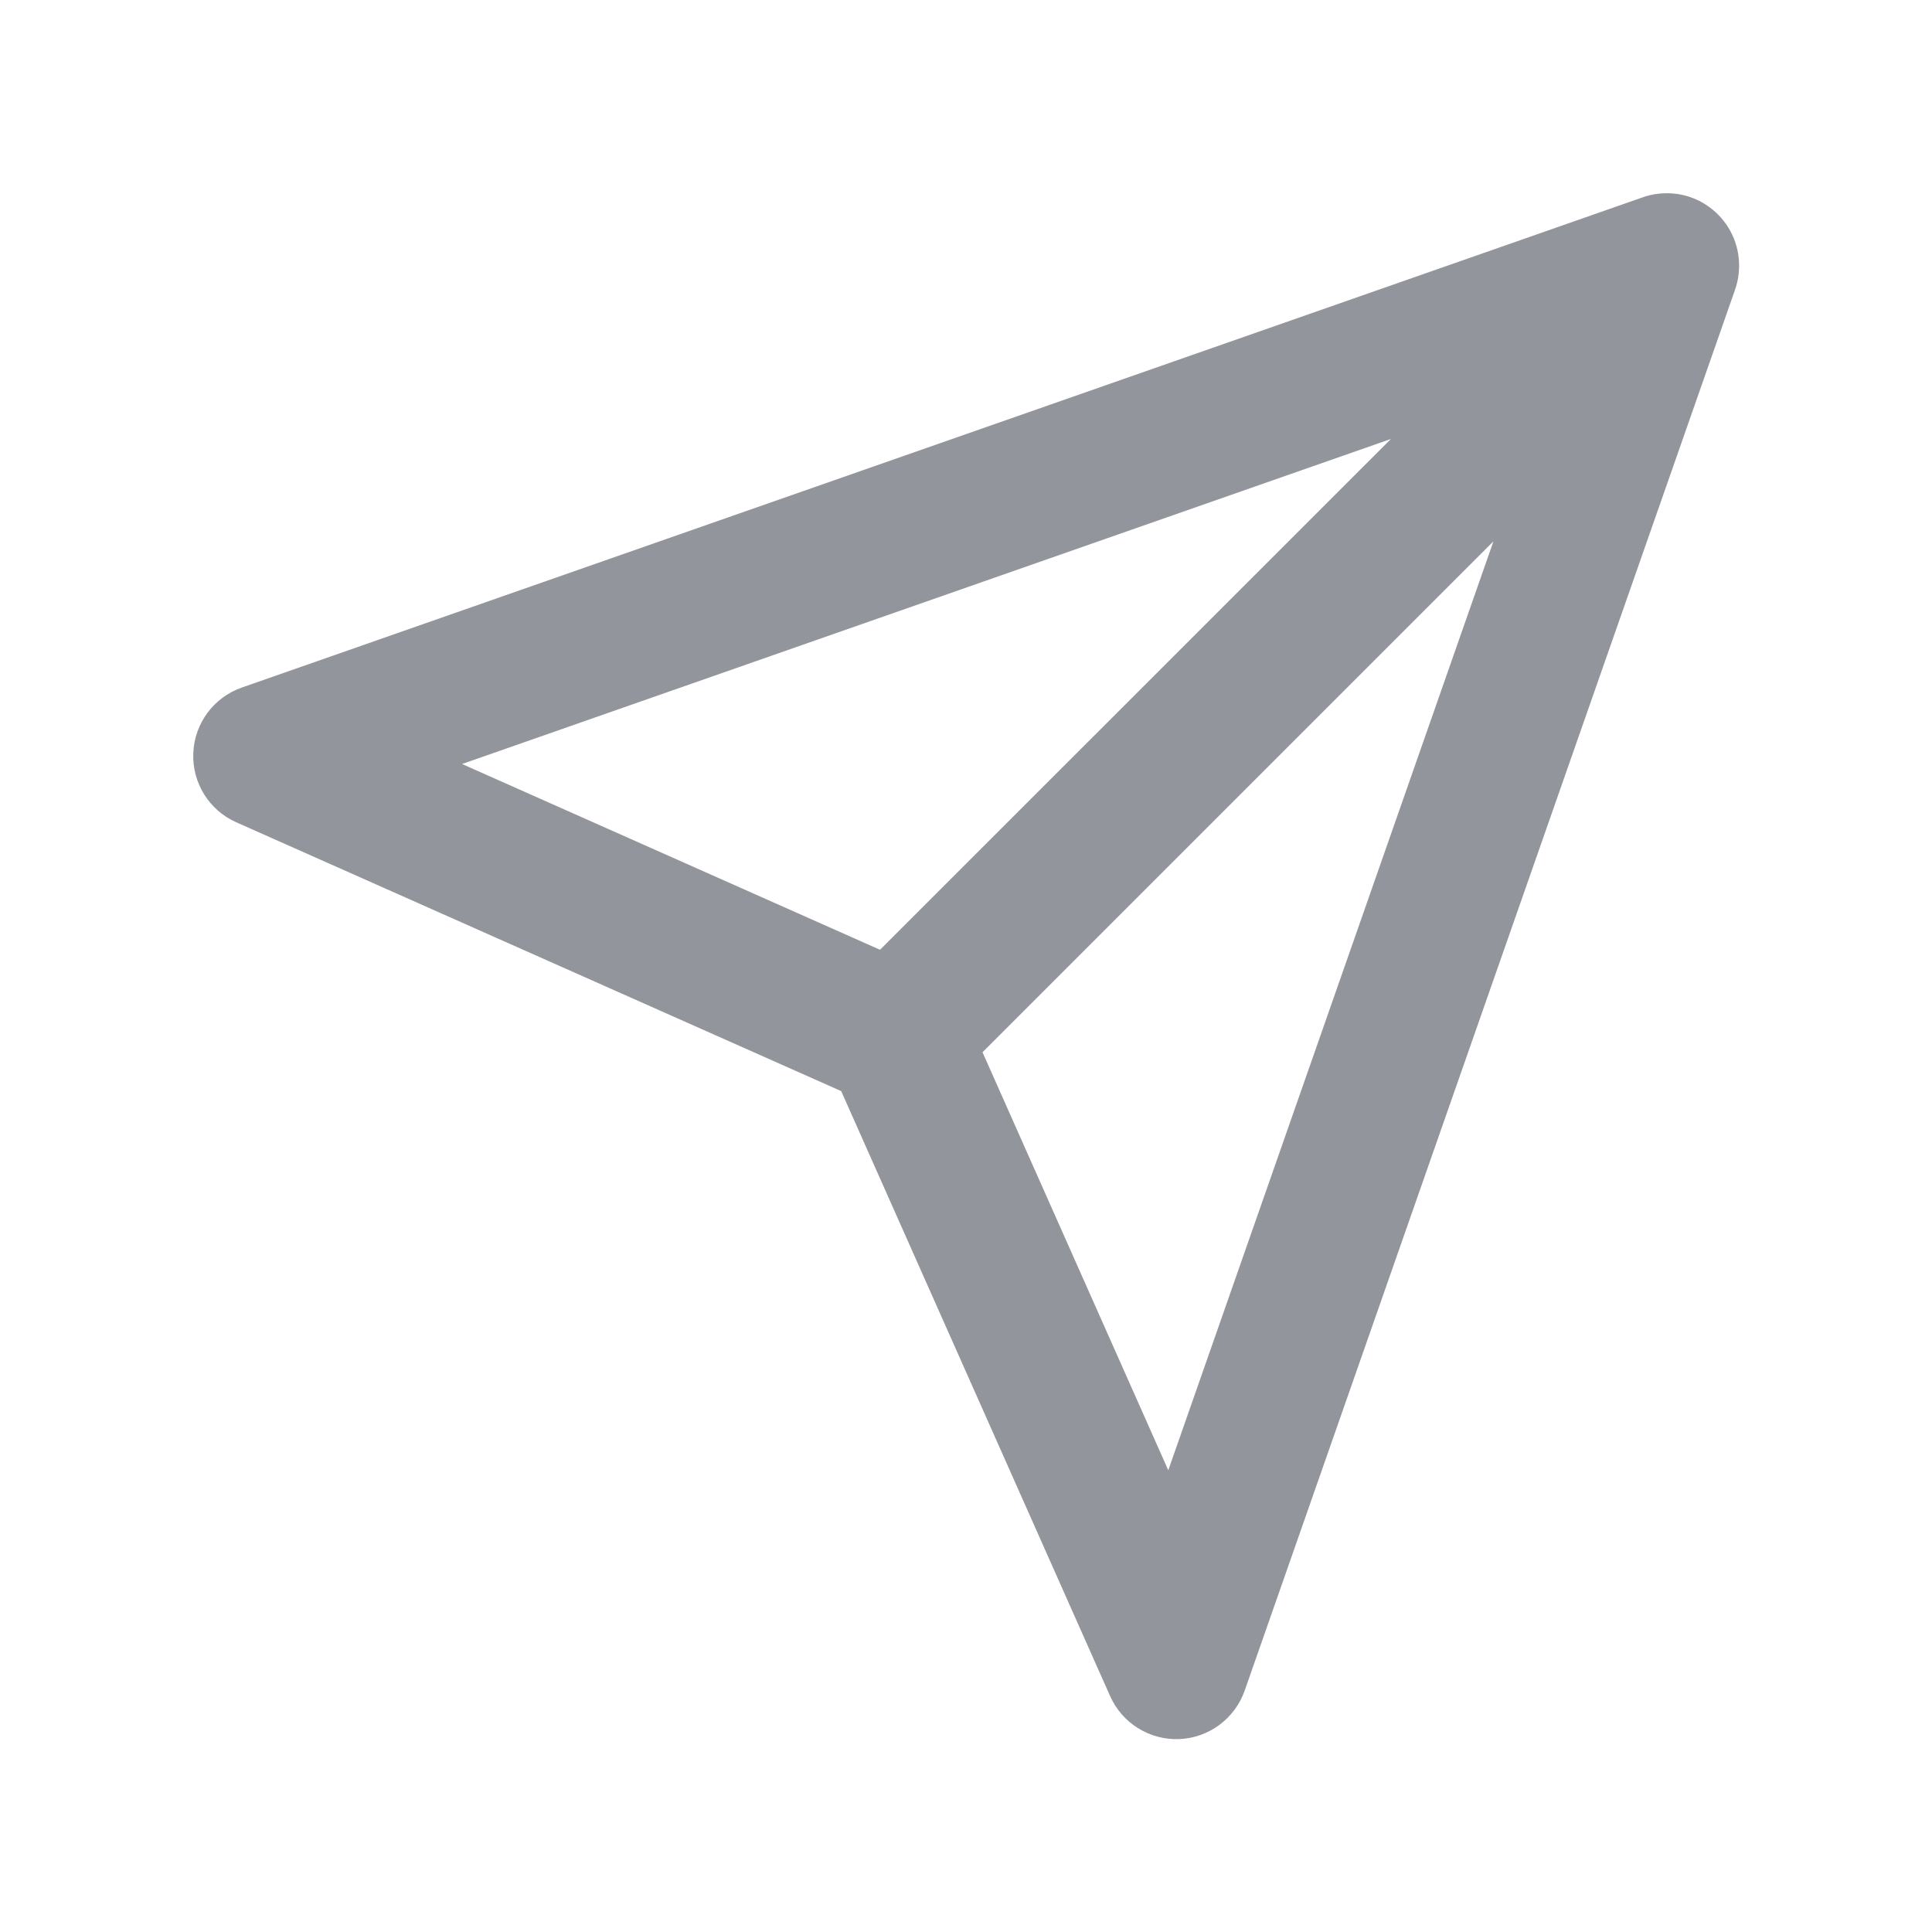 <svg width="20" height="20" viewBox="0 0 20 20" fill="none" xmlns="http://www.w3.org/2000/svg">
<path fill-rule="evenodd" clip-rule="evenodd" d="M17.784 2.22C17.95 2.386 18.022 2.611 17.999 2.828C17.993 2.891 17.978 2.953 17.956 3.014L12.885 17.501C12.783 17.791 12.515 17.99 12.208 18.003C11.9 18.015 11.617 17.839 11.492 17.558L8.708 11.295L2.445 8.512C2.164 8.387 1.988 8.103 2.001 7.796C2.013 7.488 2.212 7.22 2.502 7.118L16.99 2.048C17.049 2.026 17.109 2.011 17.171 2.005C17.216 2 17.262 1.999 17.307 2.002C17.481 2.014 17.651 2.087 17.784 2.22ZM14.399 4.544L4.783 7.909L9.11 9.832L14.399 4.544ZM10.171 10.893L15.46 5.604L12.094 15.22L10.171 10.893Z" fill="#93959C"/>
</svg>
